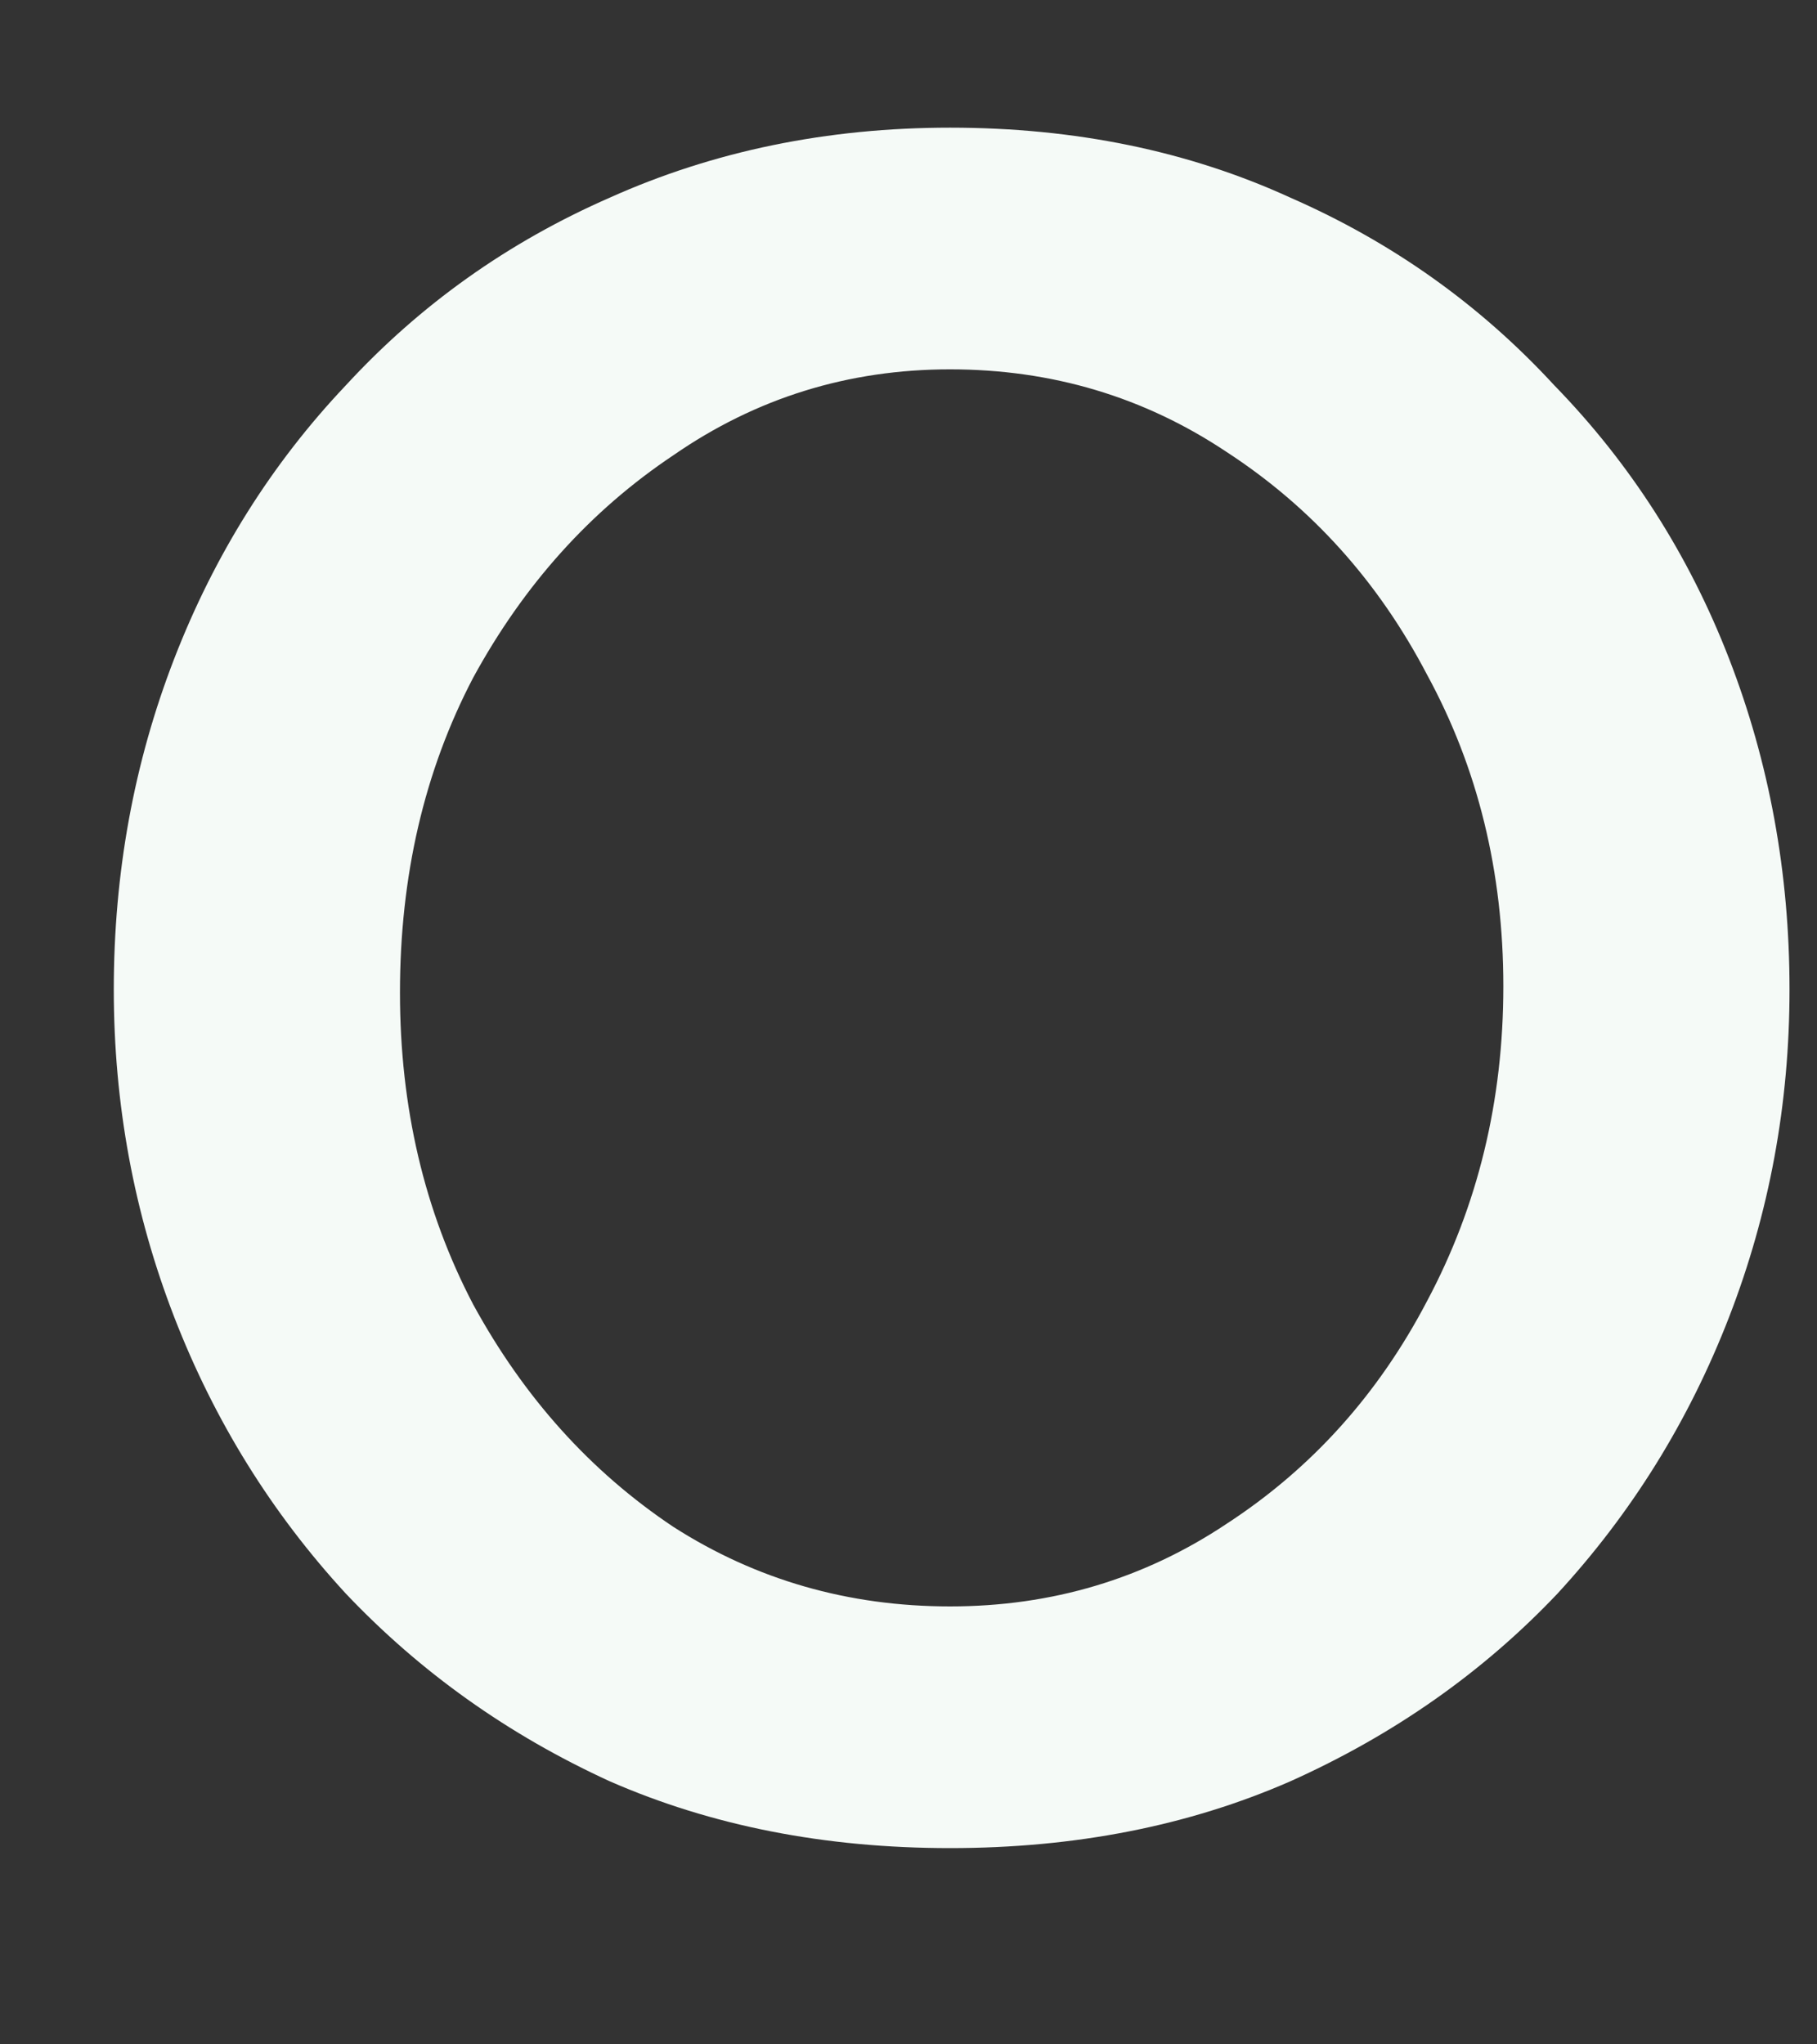 <?xml version="1.0" encoding="UTF-8" standalone="no"?><svg width='8' height='9' viewBox='0 0 8 9' fill='none' xmlns='http://www.w3.org/2000/svg'>
<rect x="0" y="0" width="8" height="9" fill="#333333" stroke="none"/>
<path d='M4.183 8.136C3.632 8.136 3.133 8.038 2.685 7.842C2.237 7.637 1.85 7.361 1.523 7.016C1.196 6.661 0.944 6.255 0.767 5.798C0.59 5.341 0.501 4.86 0.501 4.356C0.501 3.843 0.59 3.357 0.767 2.9C0.944 2.443 1.196 2.041 1.523 1.696C1.85 1.341 2.237 1.066 2.685 0.87C3.142 0.665 3.642 0.562 4.183 0.562C4.734 0.562 5.233 0.665 5.681 0.87C6.129 1.066 6.516 1.341 6.843 1.696C7.179 2.041 7.436 2.443 7.613 2.9C7.79 3.357 7.879 3.843 7.879 4.356C7.879 4.86 7.79 5.341 7.613 5.798C7.436 6.255 7.184 6.661 6.857 7.016C6.53 7.361 6.138 7.637 5.681 7.842C5.233 8.038 4.734 8.136 4.183 8.136ZM1.761 4.37C1.761 4.874 1.868 5.331 2.083 5.742C2.307 6.153 2.601 6.479 2.965 6.722C3.329 6.955 3.735 7.072 4.183 7.072C4.631 7.072 5.037 6.951 5.401 6.708C5.774 6.465 6.068 6.139 6.283 5.728C6.507 5.308 6.619 4.846 6.619 4.342C6.619 3.838 6.507 3.381 6.283 2.97C6.068 2.559 5.774 2.233 5.401 1.99C5.037 1.747 4.631 1.626 4.183 1.626C3.735 1.626 3.329 1.752 2.965 2.004C2.601 2.247 2.307 2.573 2.083 2.984C1.868 3.395 1.761 3.857 1.761 4.37Z' fill='#F5FAF7'/>
</svg>
